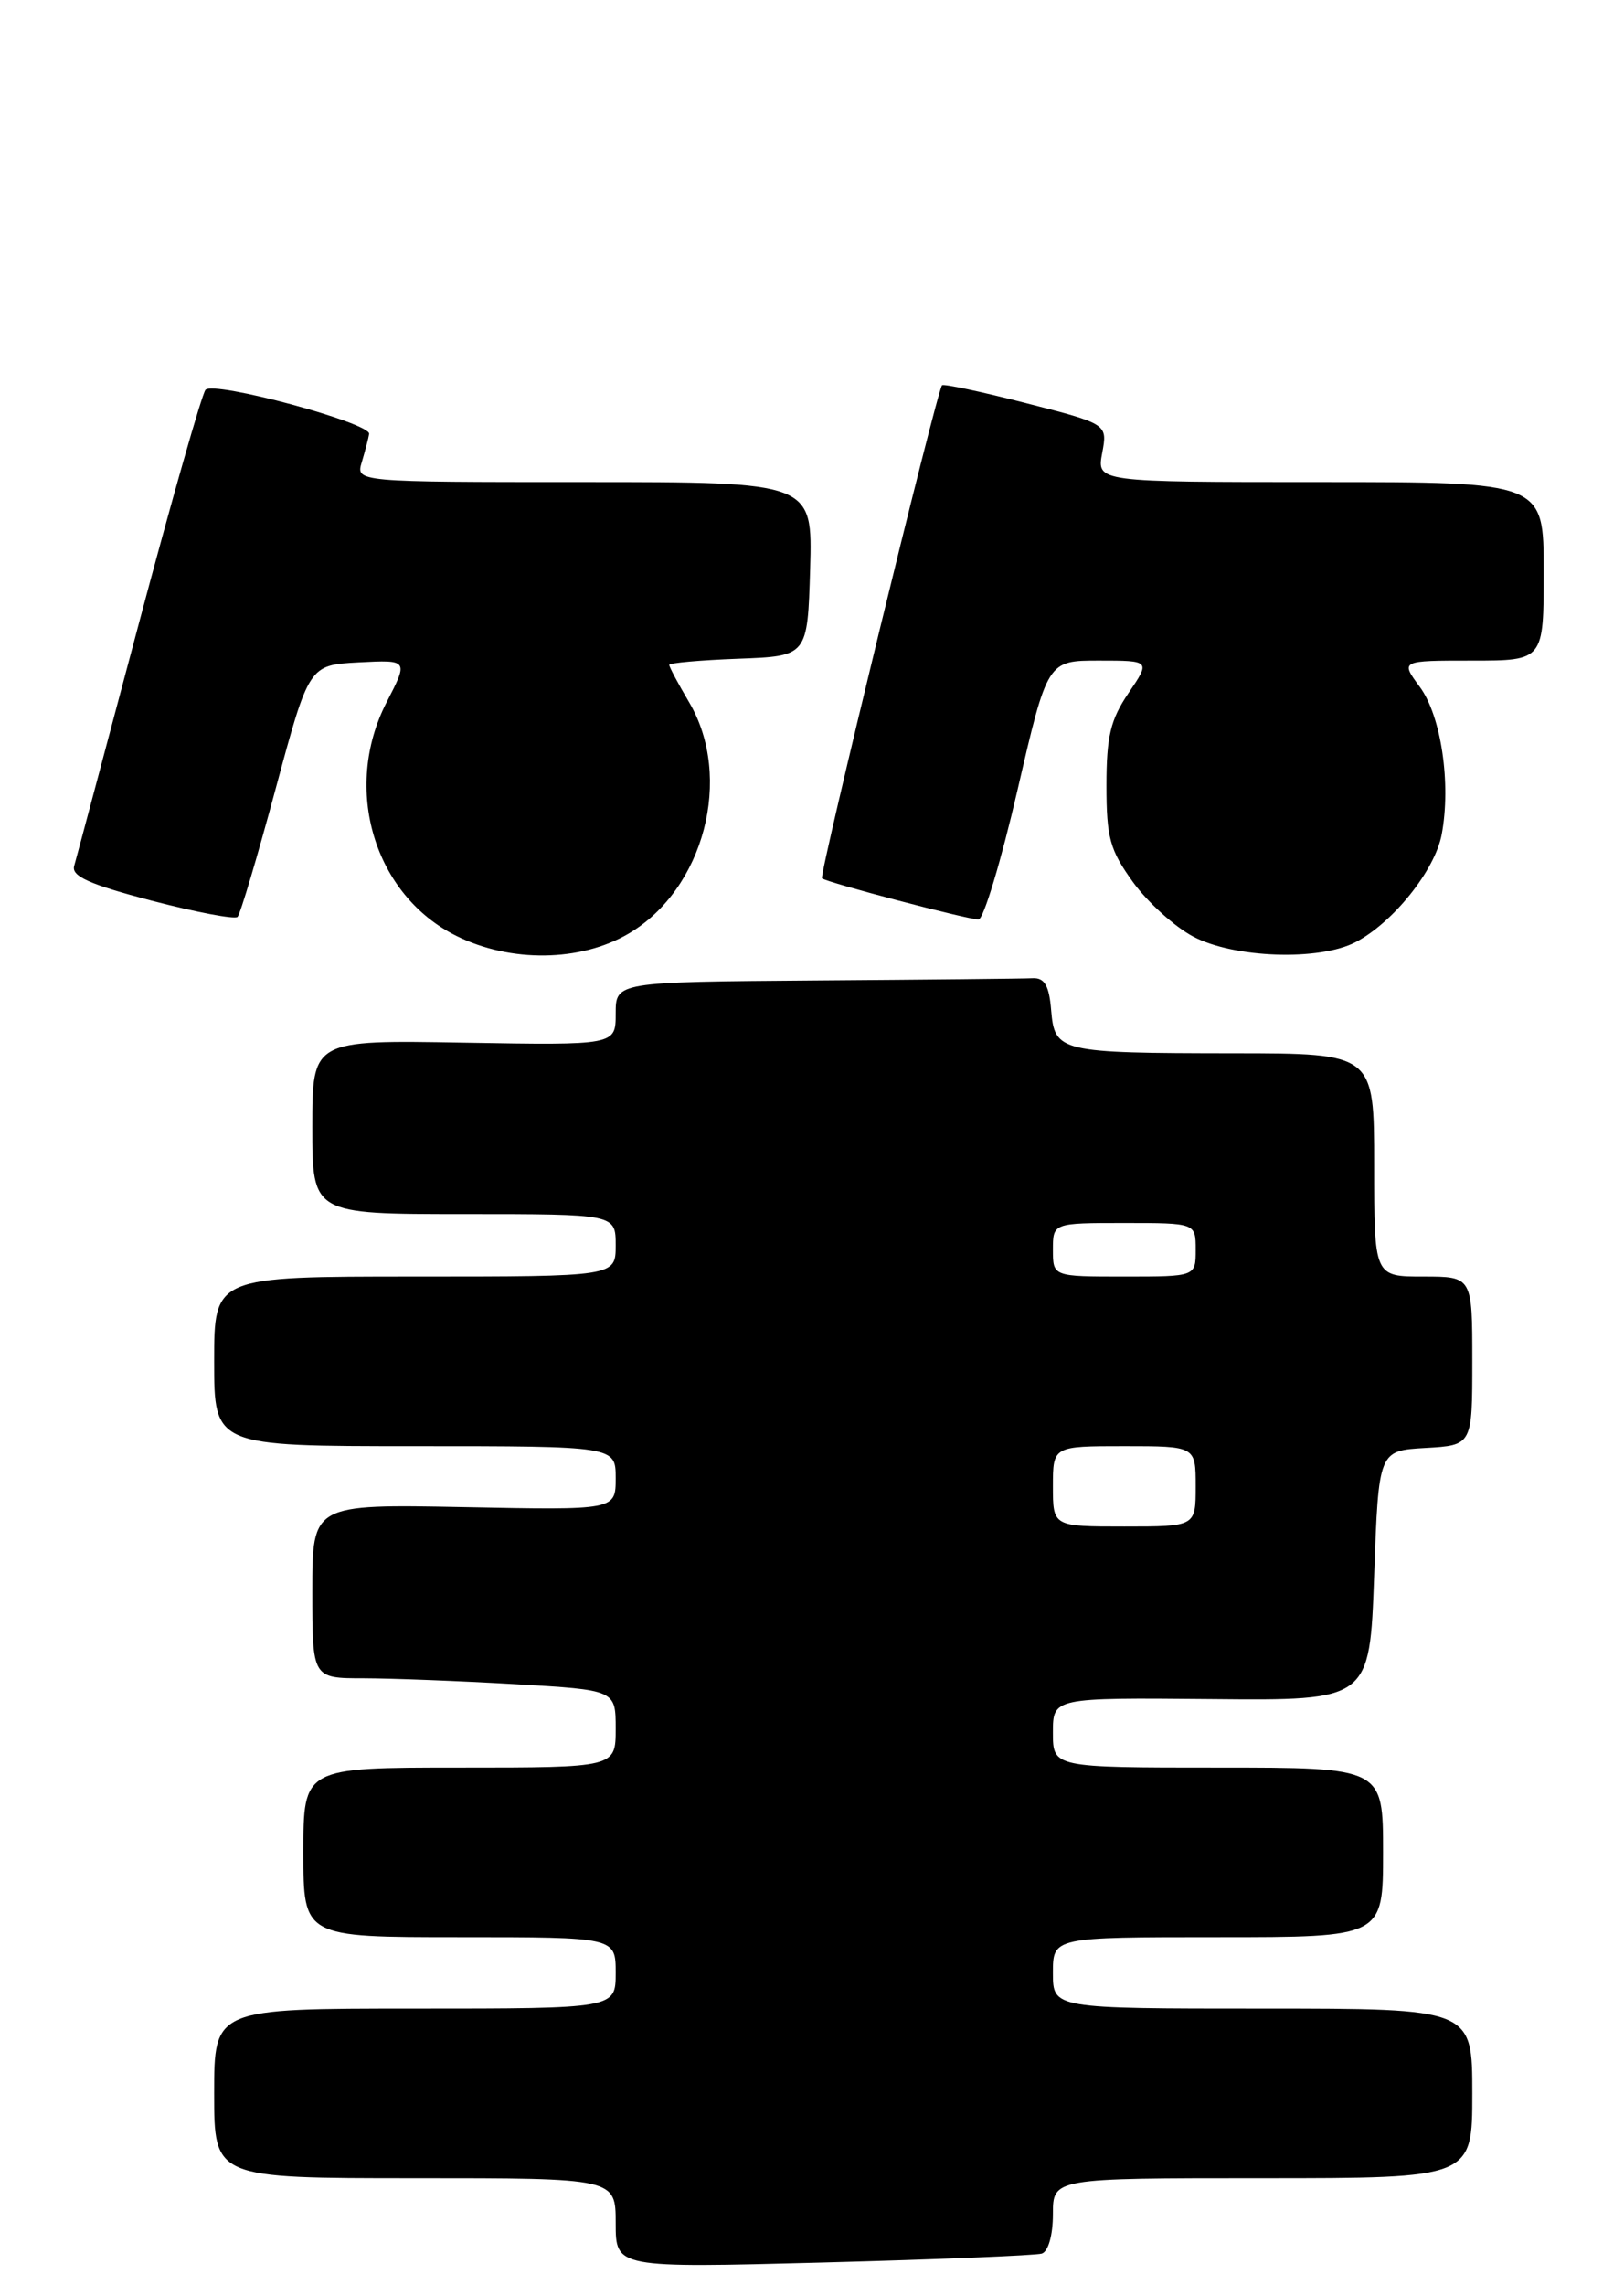 <?xml version="1.0" encoding="UTF-8" standalone="no"?>
<!DOCTYPE svg PUBLIC "-//W3C//DTD SVG 1.1//EN" "http://www.w3.org/Graphics/SVG/1.1/DTD/svg11.dtd" >
<svg xmlns="http://www.w3.org/2000/svg" xmlns:xlink="http://www.w3.org/1999/xlink" version="1.1" viewBox="0 0 182 256">
 <g >
 <path fill="currentColor"
d=" M 116.75 252.45 C 117.48 252.22 118.00 250.38 118.00 248.03 C 118.00 244.00 118.00 244.00 141.50 244.00 C 165.00 244.00 165.00 244.00 165.00 234.50 C 165.00 225.00 165.00 225.00 141.50 225.00 C 118.00 225.00 118.00 225.00 118.00 221.00 C 118.00 217.00 118.00 217.00 136.50 217.00 C 155.00 217.00 155.00 217.00 155.00 207.50 C 155.00 198.00 155.00 198.00 136.50 198.00 C 118.00 198.00 118.00 198.00 118.00 194.08 C 118.00 190.17 118.00 190.17 135.75 190.33 C 153.50 190.50 153.50 190.50 154.00 176.50 C 154.50 162.50 154.50 162.50 159.75 162.20 C 165.00 161.90 165.00 161.90 165.00 152.45 C 165.00 143.00 165.00 143.00 159.50 143.00 C 154.00 143.00 154.00 143.00 154.00 130.50 C 154.00 118.00 154.00 118.00 138.25 117.99 C 118.69 117.97 118.20 117.85 117.80 113.15 C 117.58 110.42 117.06 109.52 115.75 109.58 C 114.79 109.63 103.88 109.74 91.50 109.83 C 69.00 110.00 69.00 110.00 69.00 113.55 C 69.00 117.09 69.00 117.09 52.00 116.80 C 35.00 116.50 35.00 116.50 35.00 126.25 C 35.00 136.00 35.00 136.00 52.00 136.00 C 69.00 136.00 69.00 136.00 69.00 139.50 C 69.00 143.00 69.00 143.00 46.50 143.00 C 24.00 143.00 24.00 143.00 24.00 152.50 C 24.00 162.00 24.00 162.00 46.50 162.00 C 69.00 162.00 69.00 162.00 69.00 165.58 C 69.00 169.17 69.00 169.17 52.00 168.83 C 35.00 168.50 35.00 168.50 35.00 178.25 C 35.00 188.00 35.00 188.00 40.75 188.00 C 43.91 188.01 51.56 188.30 57.75 188.66 C 69.00 189.31 69.00 189.31 69.00 193.65 C 69.00 198.00 69.00 198.00 51.50 198.00 C 34.00 198.00 34.00 198.00 34.00 207.50 C 34.00 217.00 34.00 217.00 51.50 217.00 C 69.00 217.00 69.00 217.00 69.00 221.00 C 69.00 225.00 69.00 225.00 46.50 225.00 C 24.00 225.00 24.00 225.00 24.00 234.50 C 24.00 244.00 24.00 244.00 46.50 244.00 C 69.00 244.00 69.00 244.00 69.00 249.03 C 69.00 254.06 69.00 254.06 92.25 253.45 C 105.04 253.11 116.06 252.66 116.75 252.45 Z  M 70.42 104.60 C 78.91 99.63 82.20 87.09 77.23 78.67 C 76.00 76.59 75.00 74.71 75.00 74.48 C 75.00 74.26 78.49 73.95 82.75 73.79 C 90.50 73.50 90.50 73.50 90.79 63.75 C 91.07 54.00 91.07 54.00 65.47 54.00 C 39.87 54.00 39.87 54.00 40.55 51.75 C 40.92 50.51 41.29 49.10 41.37 48.61 C 41.55 47.38 23.94 42.63 23.03 43.67 C 22.63 44.13 19.25 55.98 15.52 70.00 C 11.79 84.03 8.55 96.18 8.31 97.01 C 7.99 98.16 10.04 99.07 16.98 100.89 C 21.98 102.19 26.32 103.01 26.62 102.71 C 26.93 102.41 28.85 95.94 30.90 88.33 C 34.63 74.50 34.63 74.50 40.20 74.20 C 45.78 73.91 45.78 73.91 43.31 78.70 C 38.35 88.37 41.93 100.28 51.17 104.85 C 57.23 107.85 65.04 107.75 70.42 104.60 Z  M 151.90 105.55 C 156.11 103.37 160.82 97.49 161.57 93.47 C 162.64 87.78 161.51 80.18 159.11 76.94 C 156.94 74.00 156.94 74.00 164.97 74.00 C 173.00 74.00 173.00 74.00 173.00 64.00 C 173.00 54.00 173.00 54.00 147.95 54.00 C 122.91 54.00 122.91 54.00 123.52 50.75 C 124.13 47.50 124.13 47.50 114.99 45.16 C 109.96 43.87 105.72 42.97 105.57 43.16 C 104.96 43.91 91.77 98.10 92.12 98.39 C 92.67 98.86 108.45 103.00 109.66 103.00 C 110.22 103.00 112.19 96.47 114.03 88.50 C 117.39 74.00 117.39 74.00 123.16 74.00 C 128.94 74.00 128.94 74.00 126.47 77.64 C 124.45 80.62 124.00 82.50 124.00 87.99 C 124.00 93.85 124.38 95.22 126.98 98.82 C 128.62 101.08 131.66 103.83 133.73 104.92 C 138.30 107.33 147.82 107.66 151.90 105.55 Z  M 118.00 166.50 C 118.00 162.00 118.00 162.00 126.00 162.00 C 134.00 162.00 134.00 162.00 134.00 166.50 C 134.00 171.00 134.00 171.00 126.00 171.00 C 118.00 171.00 118.00 171.00 118.00 166.50 Z  M 118.00 140.00 C 118.00 137.00 118.00 137.00 126.00 137.00 C 134.00 137.00 134.00 137.00 134.00 140.00 C 134.00 143.00 134.00 143.00 126.00 143.00 C 118.00 143.00 118.00 143.00 118.00 140.00 Z "/>
</g>
</svg>